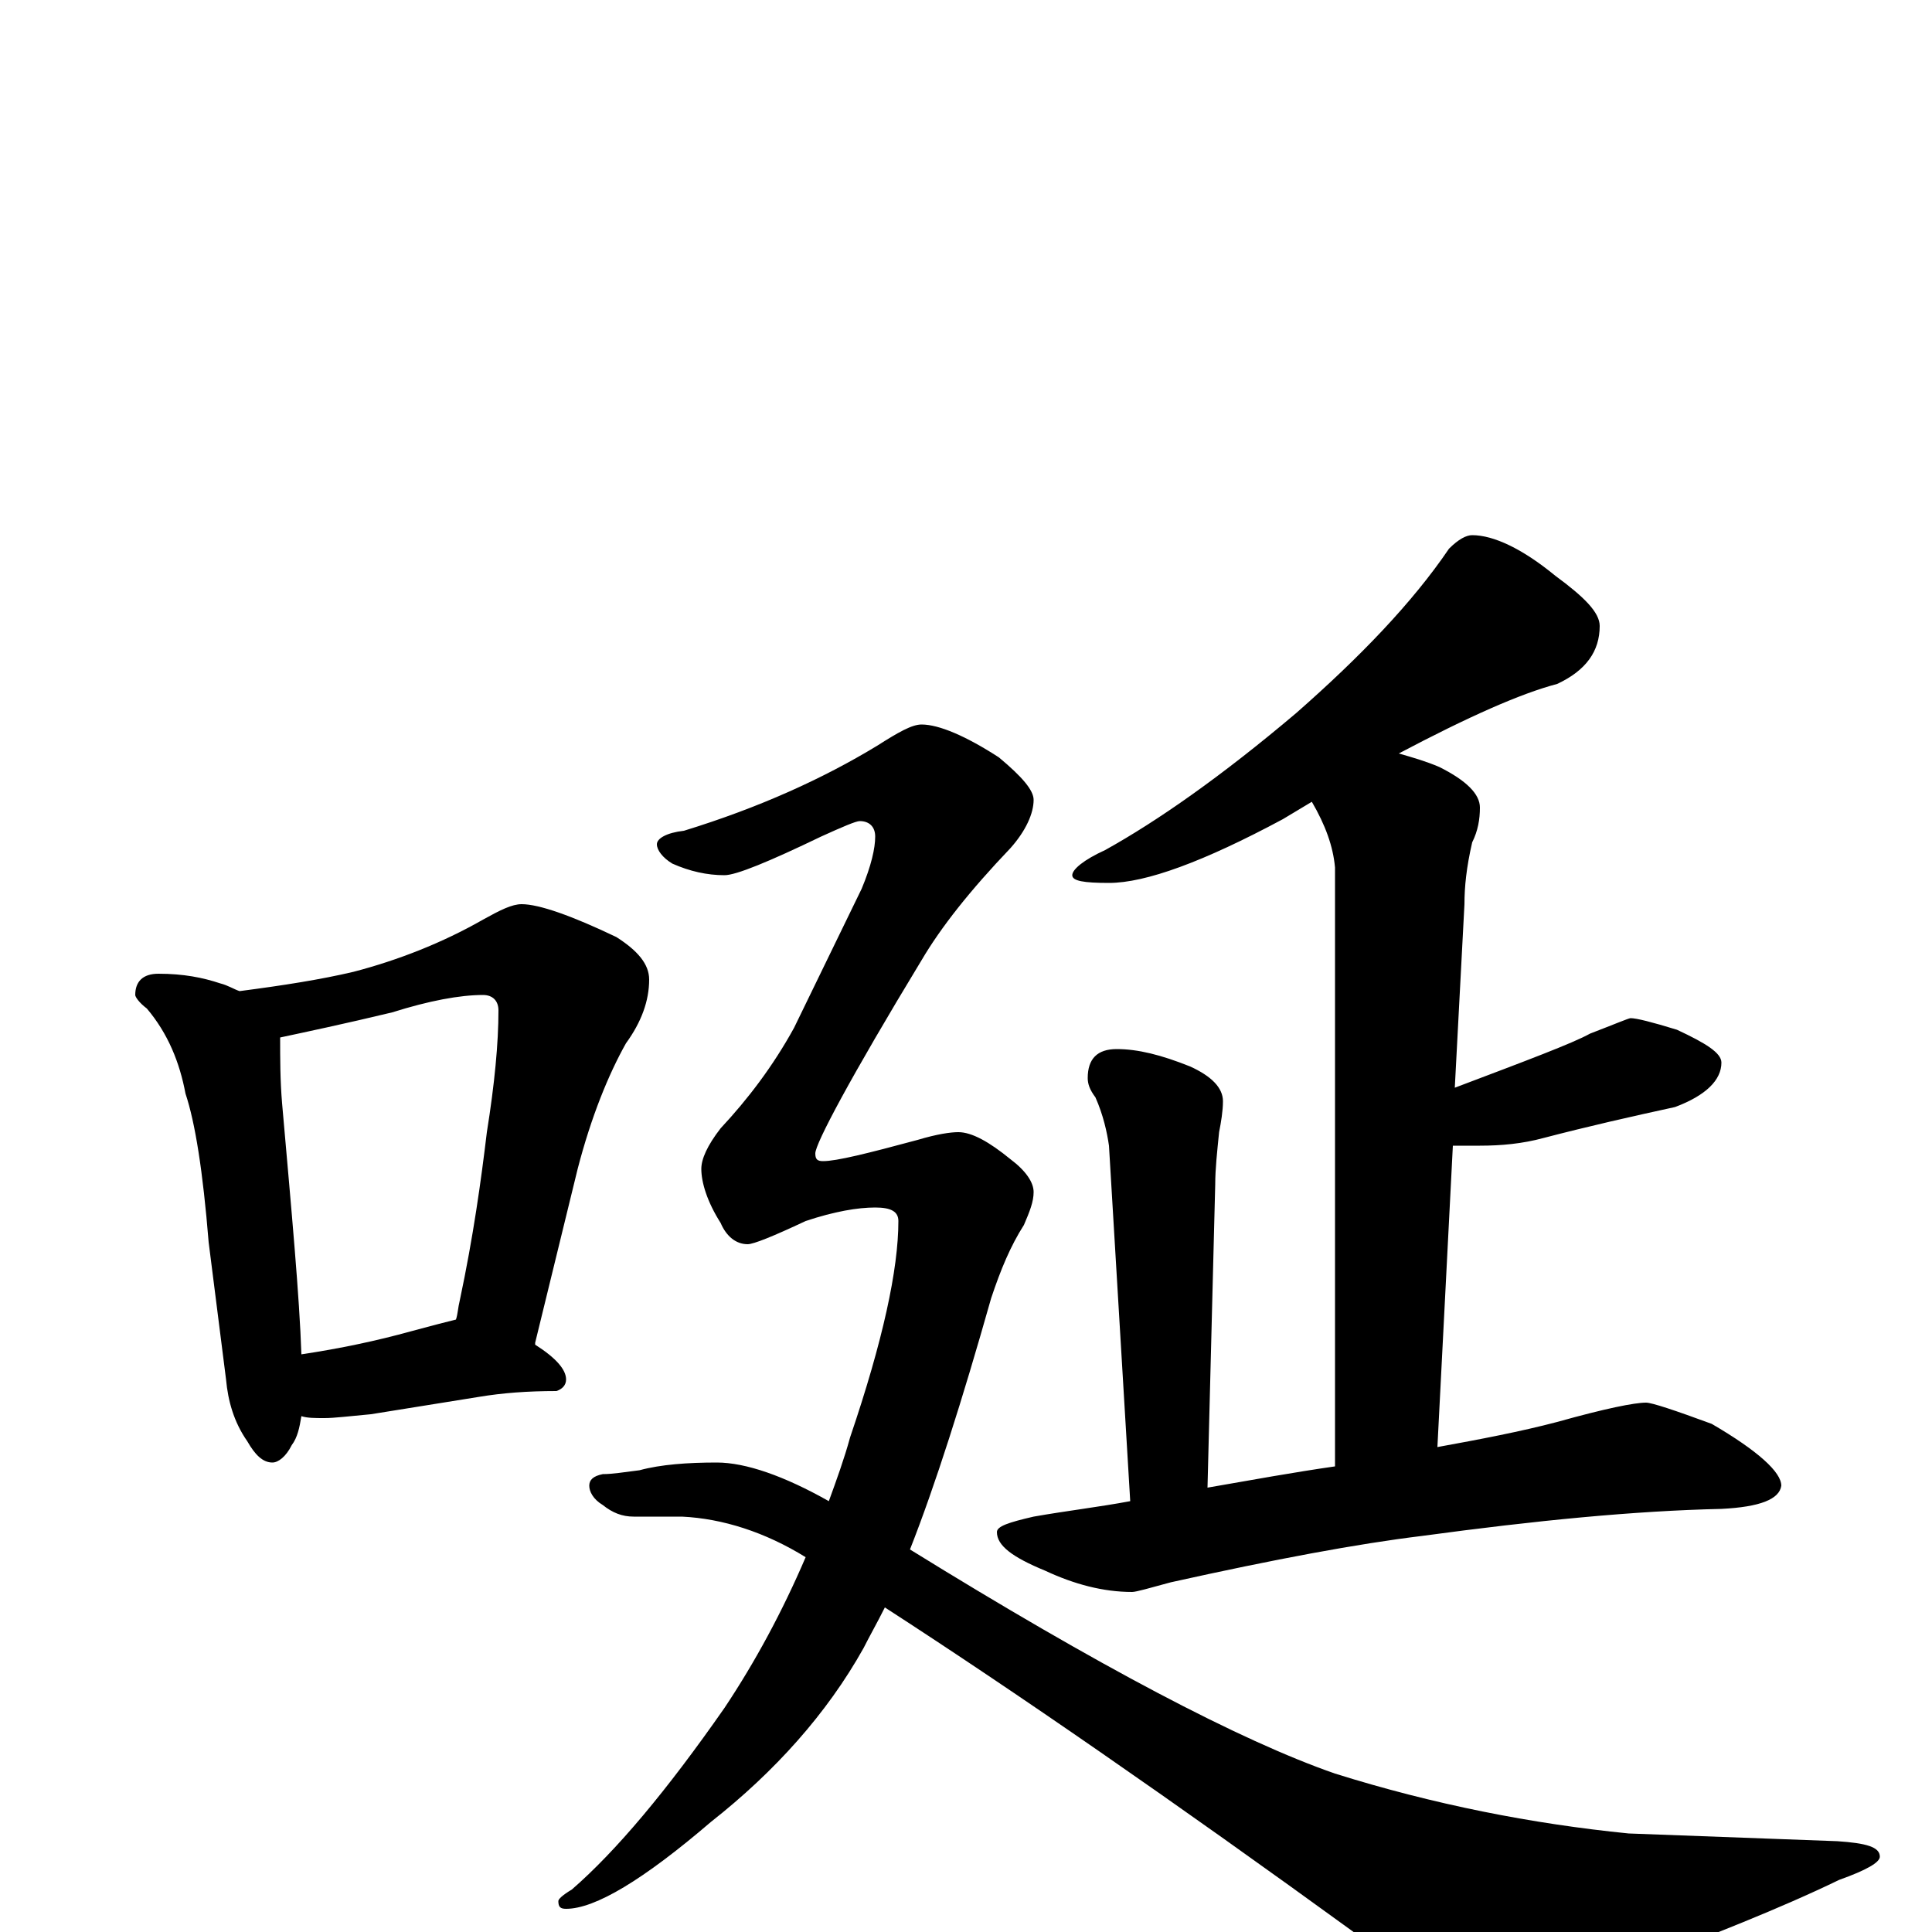 <?xml version="1.0" encoding="utf-8" ?>
<!DOCTYPE svg PUBLIC "-//W3C//DTD SVG 1.1//EN" "http://www.w3.org/Graphics/SVG/1.1/DTD/svg11.dtd">
<svg version="1.1" id="Layer_1" xmlns="http://www.w3.org/2000/svg" xmlns:xlink="http://www.w3.org/1999/xlink" x="0px" y="145px" width="1000px" height="1000px" viewBox="0 0 1000 1000" enable-background="new 0 0 1000 1000" xml:space="preserve">
<g id="Layer_1">
<path id="glyph" transform="matrix(1 0 0 -1 0 1000)" d="M82,496C95,496 105,494 114,491C118,490 121,488 124,487C147,490 166,493 183,497C206,503 229,512 250,524C259,529 265,532 270,532C279,532 296,526 319,515C330,508 336,501 336,493C336,482 332,471 324,460C315,444 306,422 299,395l-22,-90l0,-1C288,297 293,291 293,286C293,283 291,281 288,280C273,280 260,279 248,277l-56,-9C181,267 173,266 168,266C163,266 159,266 156,267C155,261 154,256 151,252C148,246 144,243 141,243C136,243 132,247 128,254C121,264 118,275 117,286l-9,71C105,394 101,419 96,434C93,450 87,465 76,478C72,481 70,484 70,485C70,492 74,496 82,496M156,299C176,302 195,306 213,311C224,314 232,316 236,317C237,320 237,323 238,327C245,360 249,389 252,414C256,439 258,460 258,477C258,482 255,485 250,485C238,485 222,482 203,476C178,470 159,466 145,463C145,452 145,441 146,429C151,372 155,329 156,299M477,625C486,625 500,619 517,608C529,598 535,591 535,586C535,579 531,570 523,561C502,539 487,520 477,503C440,442 422,408 422,403C422,400 423,399 426,399C433,399 449,403 475,410C485,413 492,414 496,414C503,414 512,409 523,400C531,394 535,388 535,383C535,378 533,373 530,366C523,355 518,343 513,328C498,275 484,231 471,198C568,138 642,99 691,82C742,66 793,56 843,51l108,-4C966,46 973,44 973,39C973,36 966,32 952,27C921,12 885,-2 846,-17C817,-29 795,-35 780,-35C762,-35 736,-24 702,-1C607,68 526,124 458,168C454,160 450,153 447,147C428,113 401,83 368,57C333,27 308,12 293,12C290,12 289,13 289,16C289,17 291,19 296,22C319,42 345,73 375,116C391,140 405,166 417,194C396,207 374,214 353,215l-25,0C322,215 317,217 312,221C307,224 305,228 305,231C305,234 307,236 312,237C317,237 323,238 331,239C342,242 356,243 371,243C386,243 406,236 429,223C433,234 437,245 440,256C457,306 465,343 465,368C465,373 461,375 453,375C444,375 432,373 417,368C400,360 390,356 387,356C381,356 376,360 373,367C366,378 363,388 363,395C363,400 366,407 373,416C387,431 400,448 411,468l35,72C451,552 453,561 453,567C453,572 450,575 445,575C443,575 436,572 425,567C398,554 381,547 375,547C366,547 357,549 348,553C343,556 340,560 340,563C340,566 345,569 354,570C393,582 426,597 454,614C465,621 472,625 477,625M762,723C773,723 788,716 805,702C820,691 828,683 828,676C828,663 821,653 806,646C787,641 760,629 724,610C731,608 738,606 745,603C759,596 766,589 766,582C766,576 765,570 762,564C759,551 758,541 758,532l-5,-95C790,451 814,460 823,465C836,470 843,473 844,473C847,473 855,471 868,467C883,460 891,455 891,450C891,441 883,433 867,427C844,422 822,417 799,411C788,408 777,407 766,407C761,407 756,407 752,407l-8,-156C766,255 787,259 806,264C831,271 846,274 852,274C855,274 867,270 886,263C910,249 922,238 922,231C921,224 911,220 891,219C846,218 795,213 736,205C703,201 660,193 606,181C595,178 588,176 586,176C571,176 556,180 541,187C524,194 516,200 516,207C516,210 522,212 535,215C552,218 569,220 585,223l-11,184C573,414 571,423 567,432C564,436 563,439 563,442C563,452 568,457 578,457C589,457 601,454 616,448C627,443 633,437 633,430C633,425 632,419 631,414C630,404 629,395 629,387l-4,-157C648,234 670,238 691,241l0,310C690,562 686,573 679,585C674,582 669,579 664,576C623,554 593,543 574,543C561,543 555,544 555,547C555,550 561,555 572,560C599,575 632,598 671,631C704,660 731,688 750,716C755,721 759,723 762,723z"/>
</g>
</svg>
